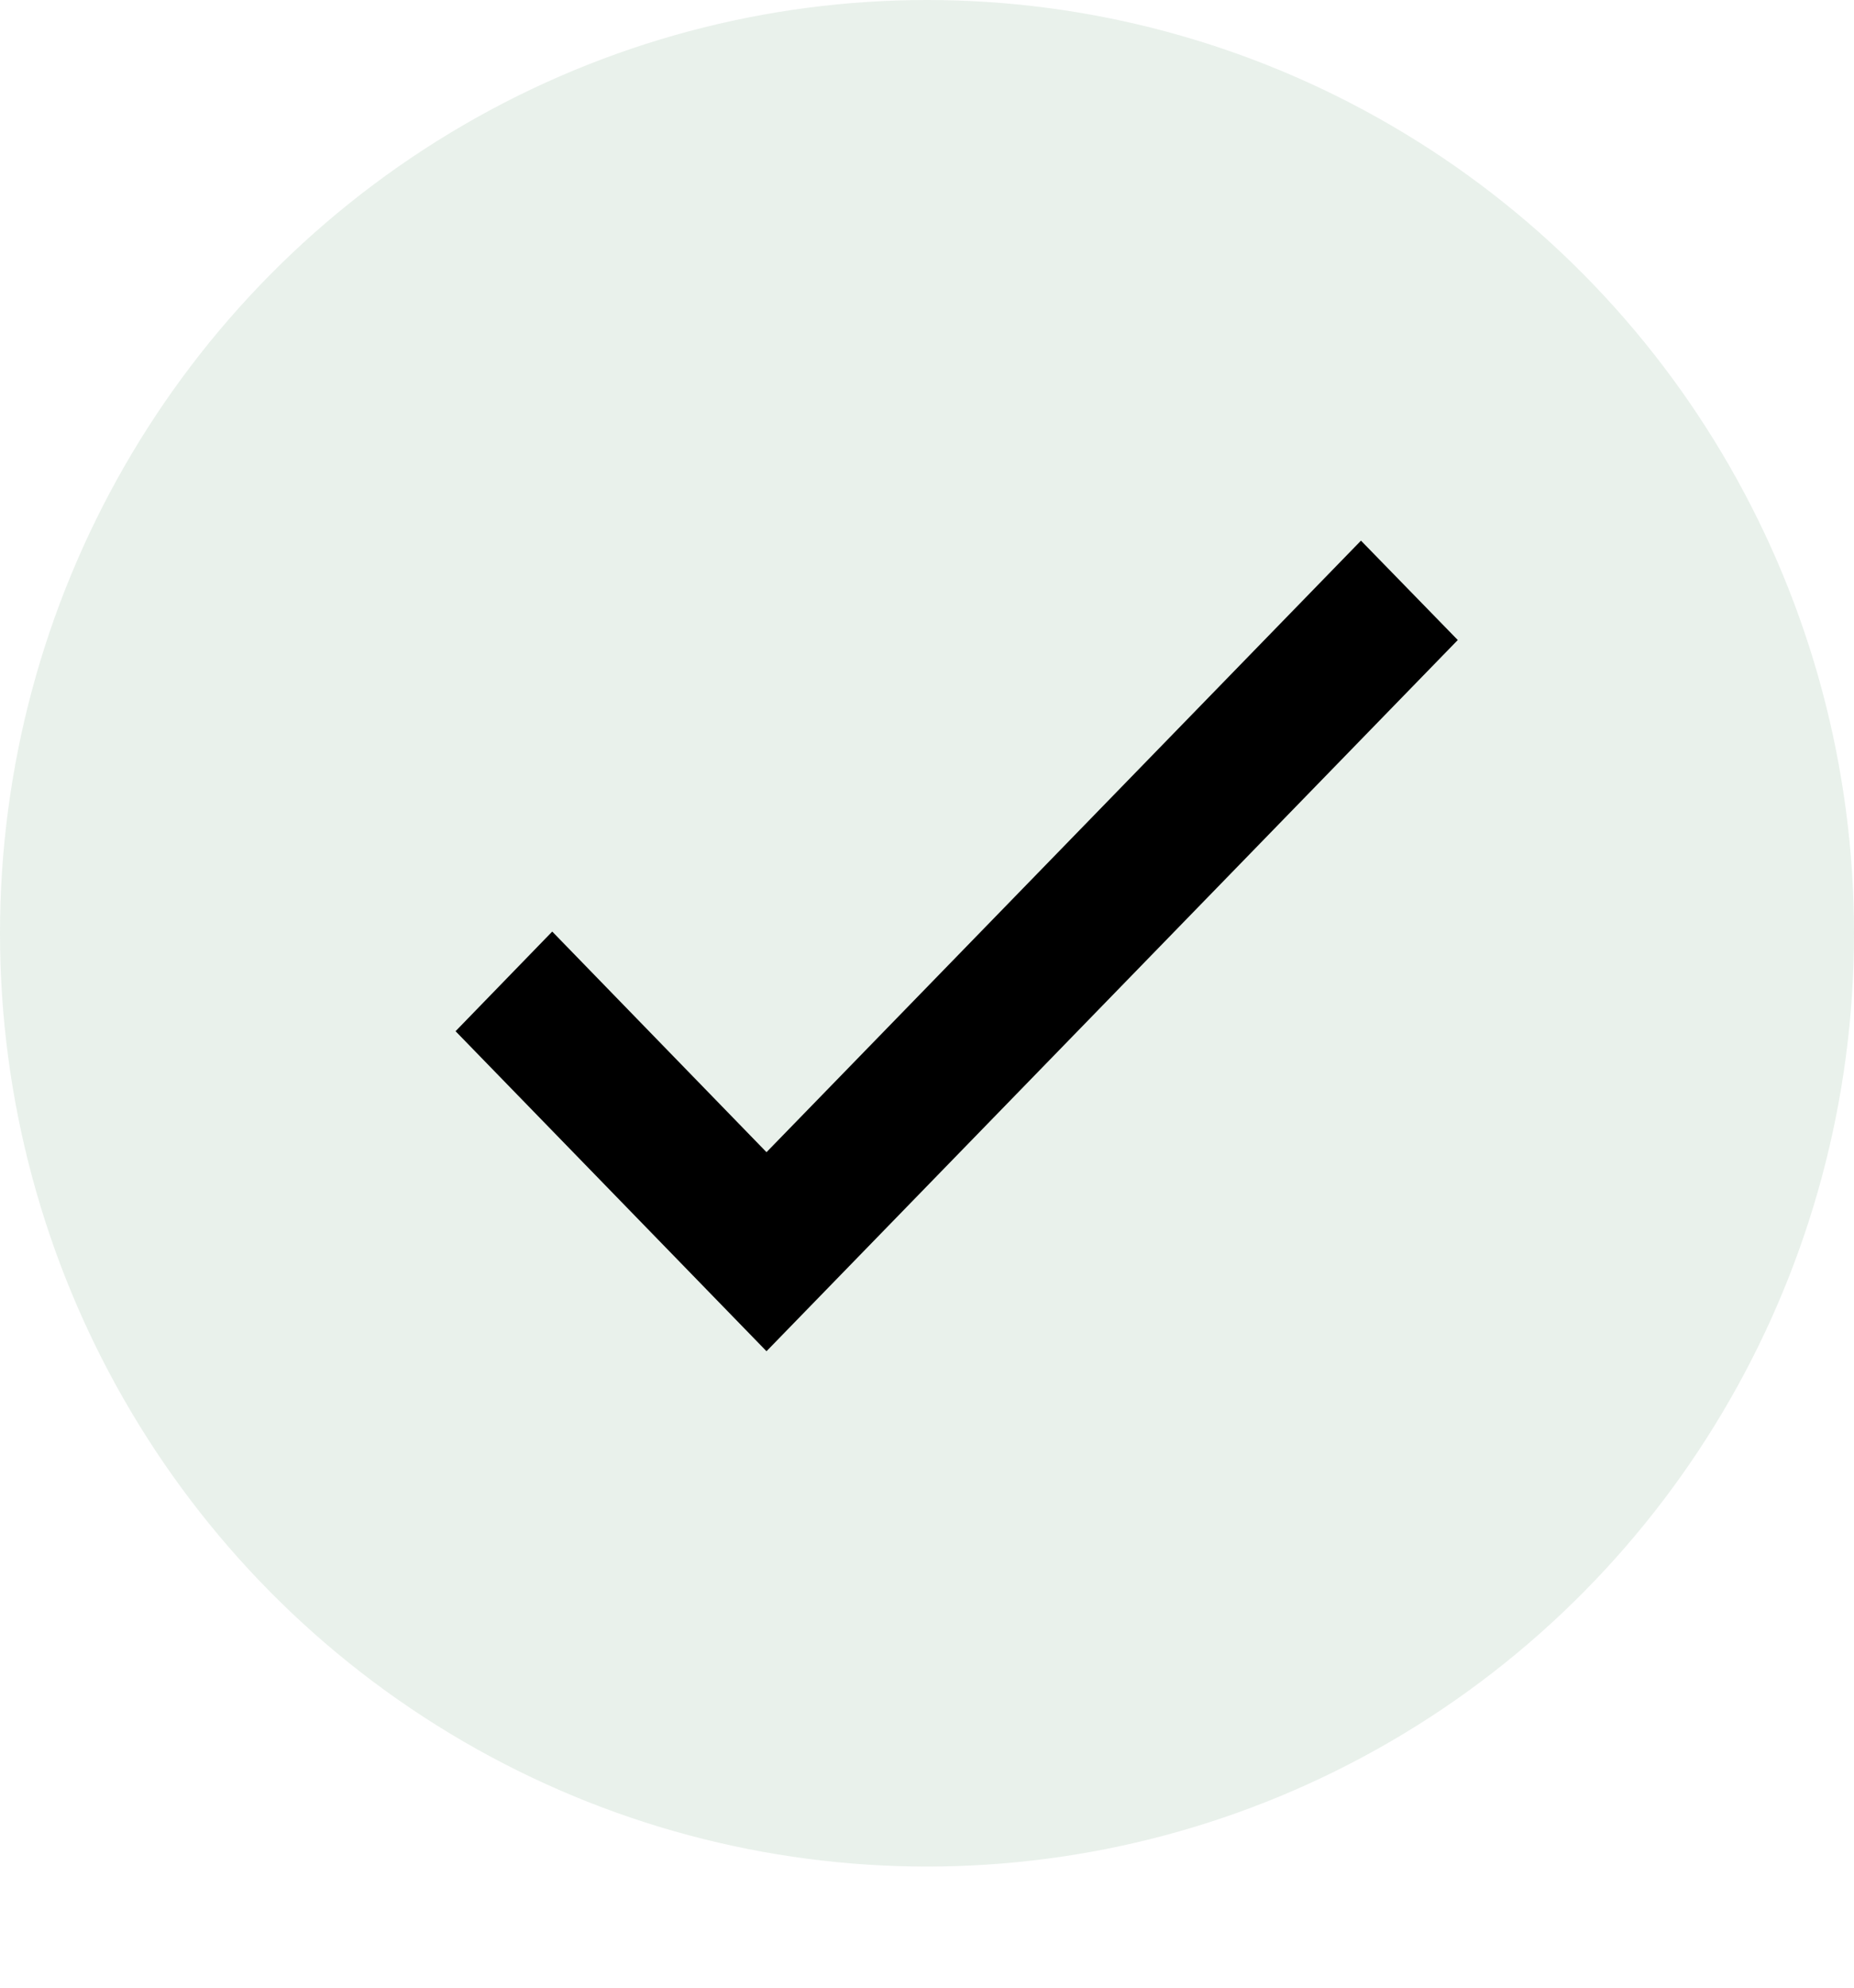 <svg xmlns="http://www.w3.org/2000/svg" fill="none" viewBox="0 0 14 15">
  <ellipse cx="7" cy="7.043" fill="#217237" opacity=".1" rx="7" ry="7.043"/>
  <path fill="currentColor" fill-rule="evenodd" d="m4.17 7.03-.73.752 2.348 2.415 5.22-5.367-.731-.75-4.489 4.615L4.17 7.03Z" clip-rule="evenodd"/>
</svg>
